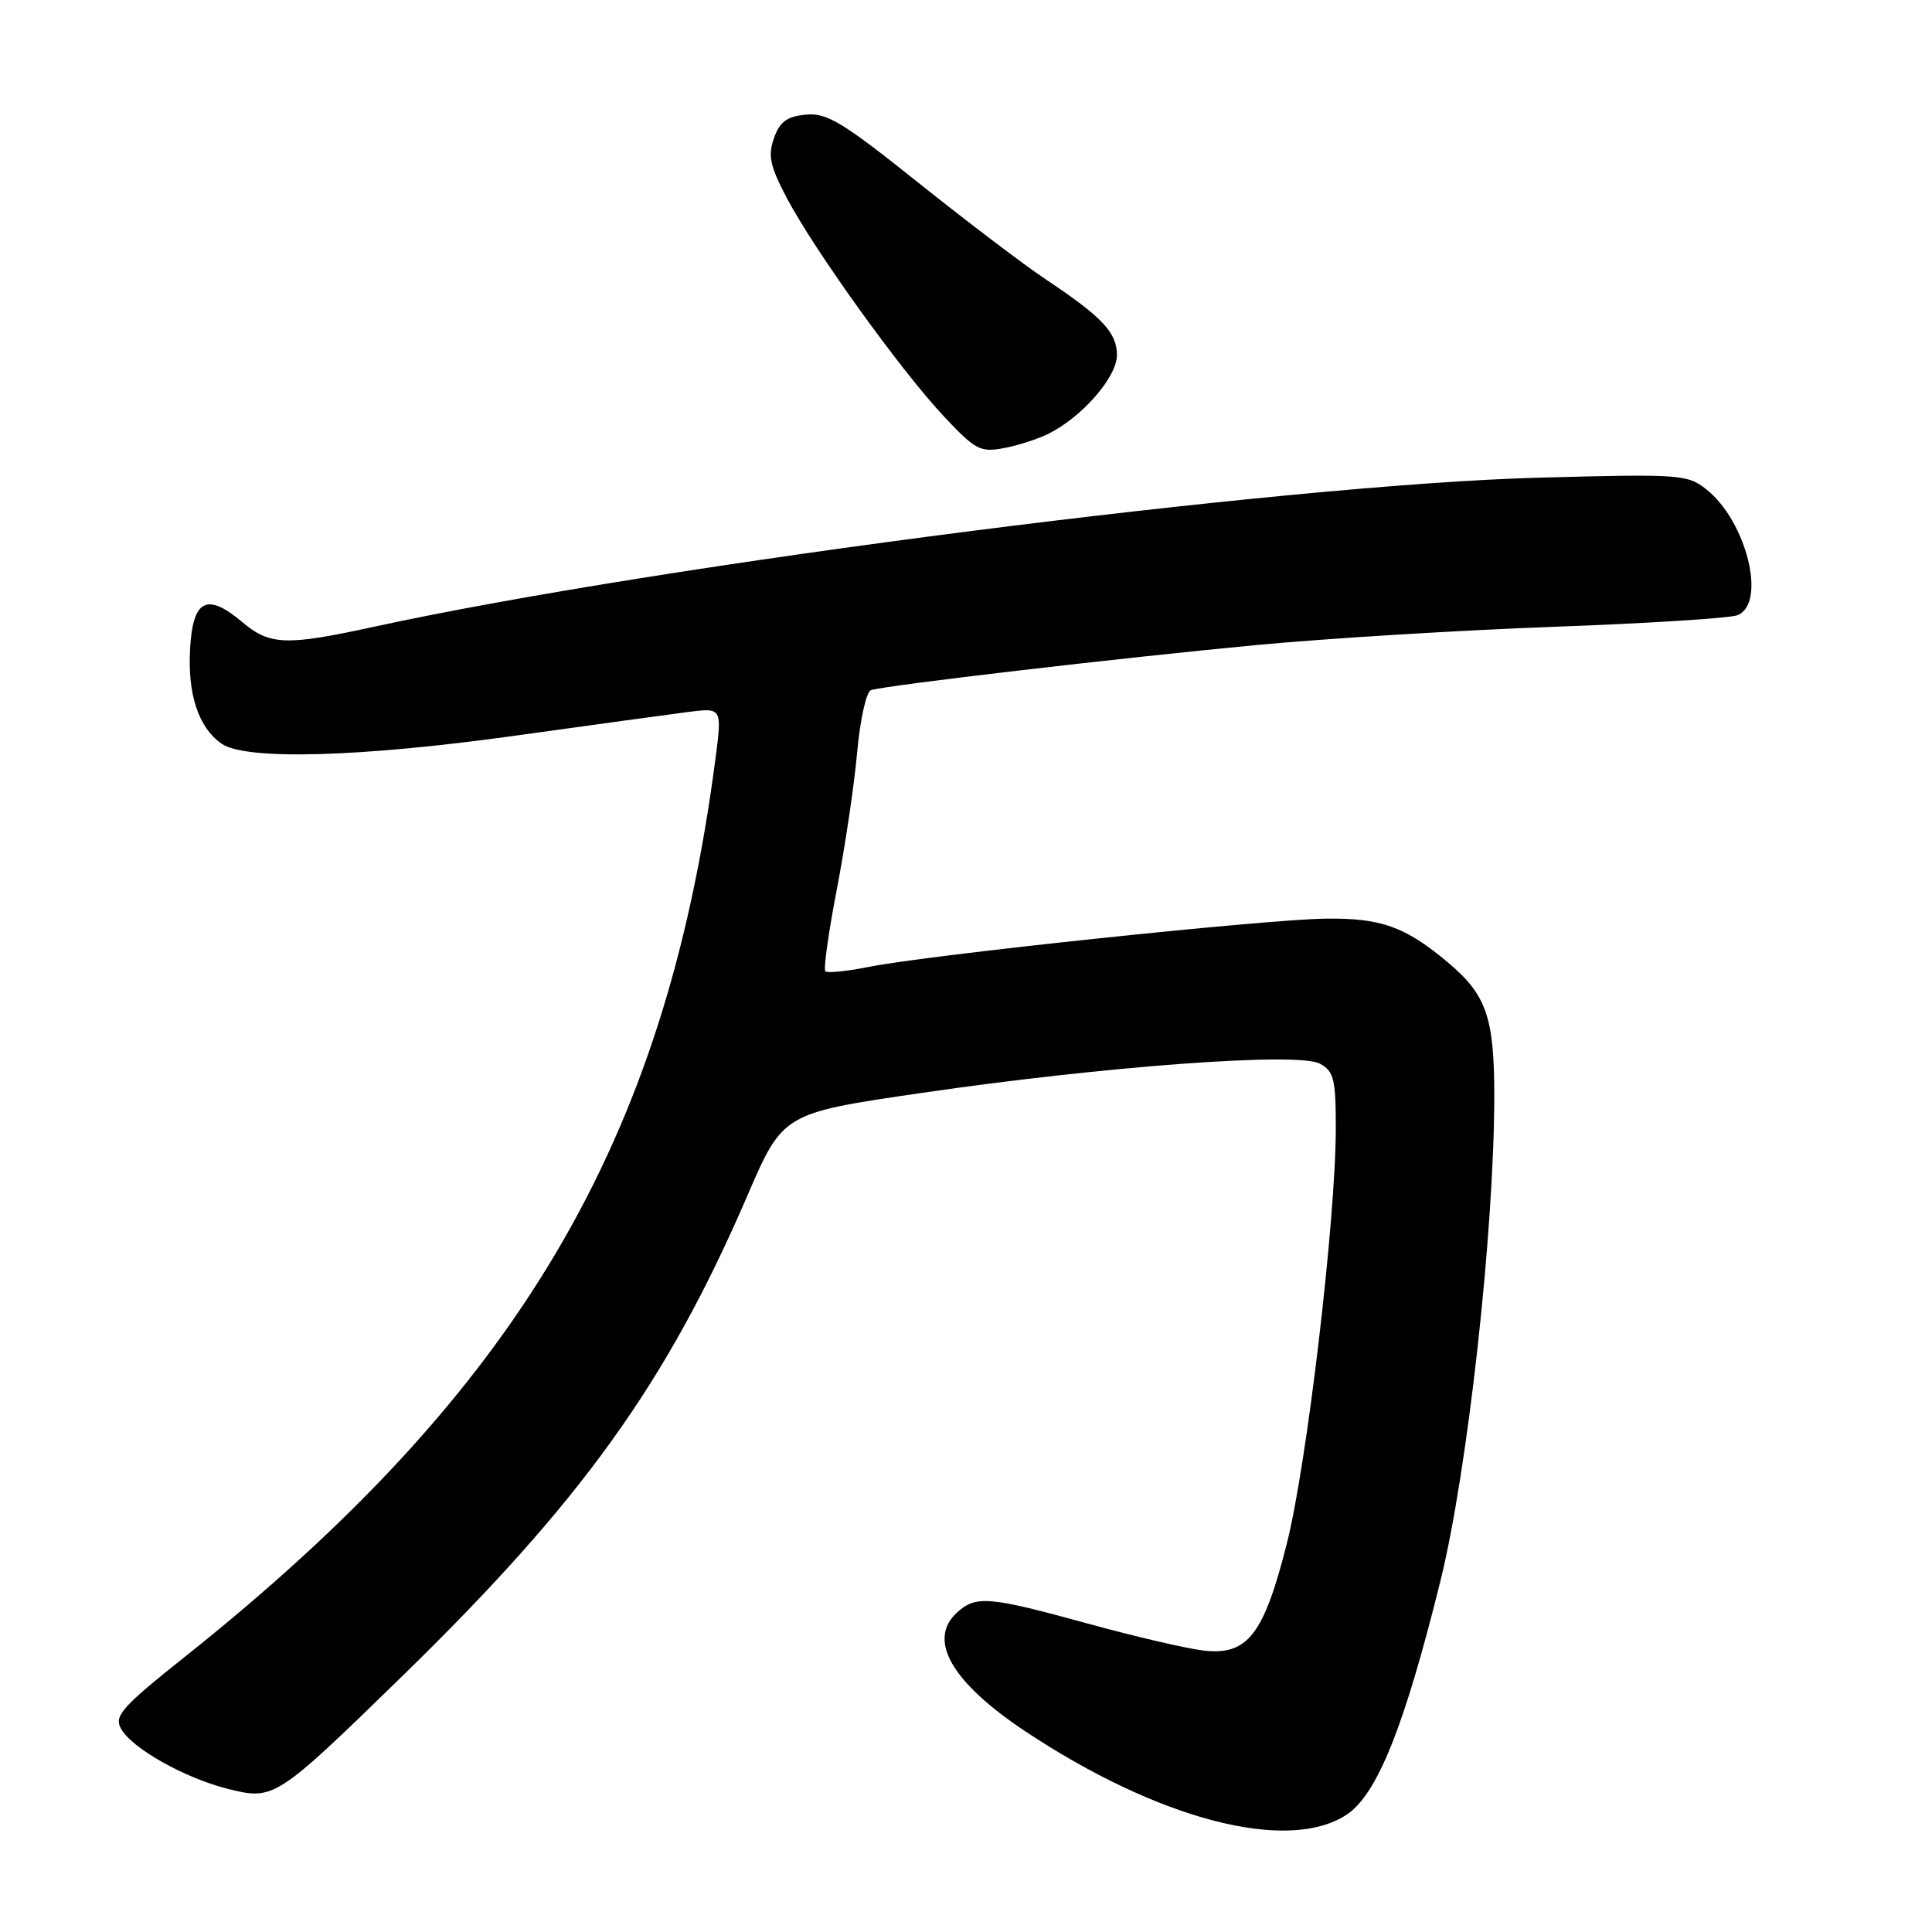 <?xml version="1.0" encoding="UTF-8" standalone="no"?>
<!DOCTYPE svg PUBLIC "-//W3C//DTD SVG 1.1//EN" "http://www.w3.org/Graphics/SVG/1.1/DTD/svg11.dtd" >
<svg xmlns="http://www.w3.org/2000/svg" xmlns:xlink="http://www.w3.org/1999/xlink" version="1.1" viewBox="0 0 256 256">
 <g >
 <path fill="currentColor"
d=" M 178.41 240.47 C 182.47 237.81 186.06 228.87 190.86 209.50 C 194.46 194.98 197.99 163.15 198.00 145.20 C 198.00 134.84 196.96 131.83 191.92 127.58 C 186.18 122.75 182.97 121.61 175.50 121.73 C 167.38 121.85 123.02 126.54 115.17 128.11 C 112.24 128.70 109.63 128.96 109.36 128.70 C 109.10 128.43 109.78 123.56 110.88 117.86 C 111.98 112.16 113.20 103.97 113.58 99.66 C 113.97 95.35 114.79 91.66 115.40 91.45 C 117.26 90.82 148.56 87.16 166.50 85.47 C 175.85 84.59 193.62 83.50 206.00 83.05 C 218.38 82.60 229.29 81.91 230.25 81.51 C 234.11 79.91 231.42 69.07 226.12 64.86 C 223.61 62.86 222.69 62.79 204.00 63.29 C 170.21 64.20 87.64 74.76 49.55 83.05 C 37.88 85.59 35.76 85.51 32.09 82.42 C 27.42 78.49 25.56 79.43 25.19 85.91 C 24.84 92.01 26.29 96.39 29.36 98.54 C 32.54 100.77 47.74 100.35 68.50 97.45 C 78.40 96.07 88.57 94.68 91.10 94.35 C 95.69 93.76 95.69 93.76 94.79 100.63 C 88.15 151.41 68.66 184.37 24.50 219.53 C 16.20 226.14 15.11 227.35 16.01 229.02 C 17.40 231.62 24.47 235.61 30.25 237.05 C 36.31 238.56 36.58 238.39 53.28 222.12 C 77.03 198.97 88.31 183.29 99.00 158.50 C 103.74 147.50 103.74 147.50 122.12 144.82 C 146.42 141.27 171.99 139.39 174.87 140.93 C 176.75 141.94 177.00 142.95 177.00 149.48 C 177.00 161.57 173.17 194.08 170.50 204.58 C 167.45 216.62 165.31 219.37 159.50 218.71 C 157.30 218.46 150.38 216.85 144.12 215.13 C 131.03 211.53 129.33 211.39 126.83 213.65 C 122.84 217.26 126.06 222.89 135.83 229.39 C 153.47 241.11 170.61 245.58 178.41 240.47 Z  M 139.00 57.44 C 143.47 55.17 148.00 49.94 148.00 47.06 C 148.00 44.06 146.06 42.01 138.50 36.97 C 135.75 35.14 128.21 29.42 121.75 24.26 C 111.62 16.16 109.56 14.92 106.77 15.19 C 104.26 15.43 103.32 16.13 102.55 18.32 C 101.73 20.66 102.04 22.04 104.30 26.32 C 107.99 33.28 119.39 49.12 125.04 55.14 C 129.26 59.64 129.90 59.97 133.06 59.37 C 134.95 59.01 137.62 58.14 139.00 57.44 Z "/>
</g>
</svg>